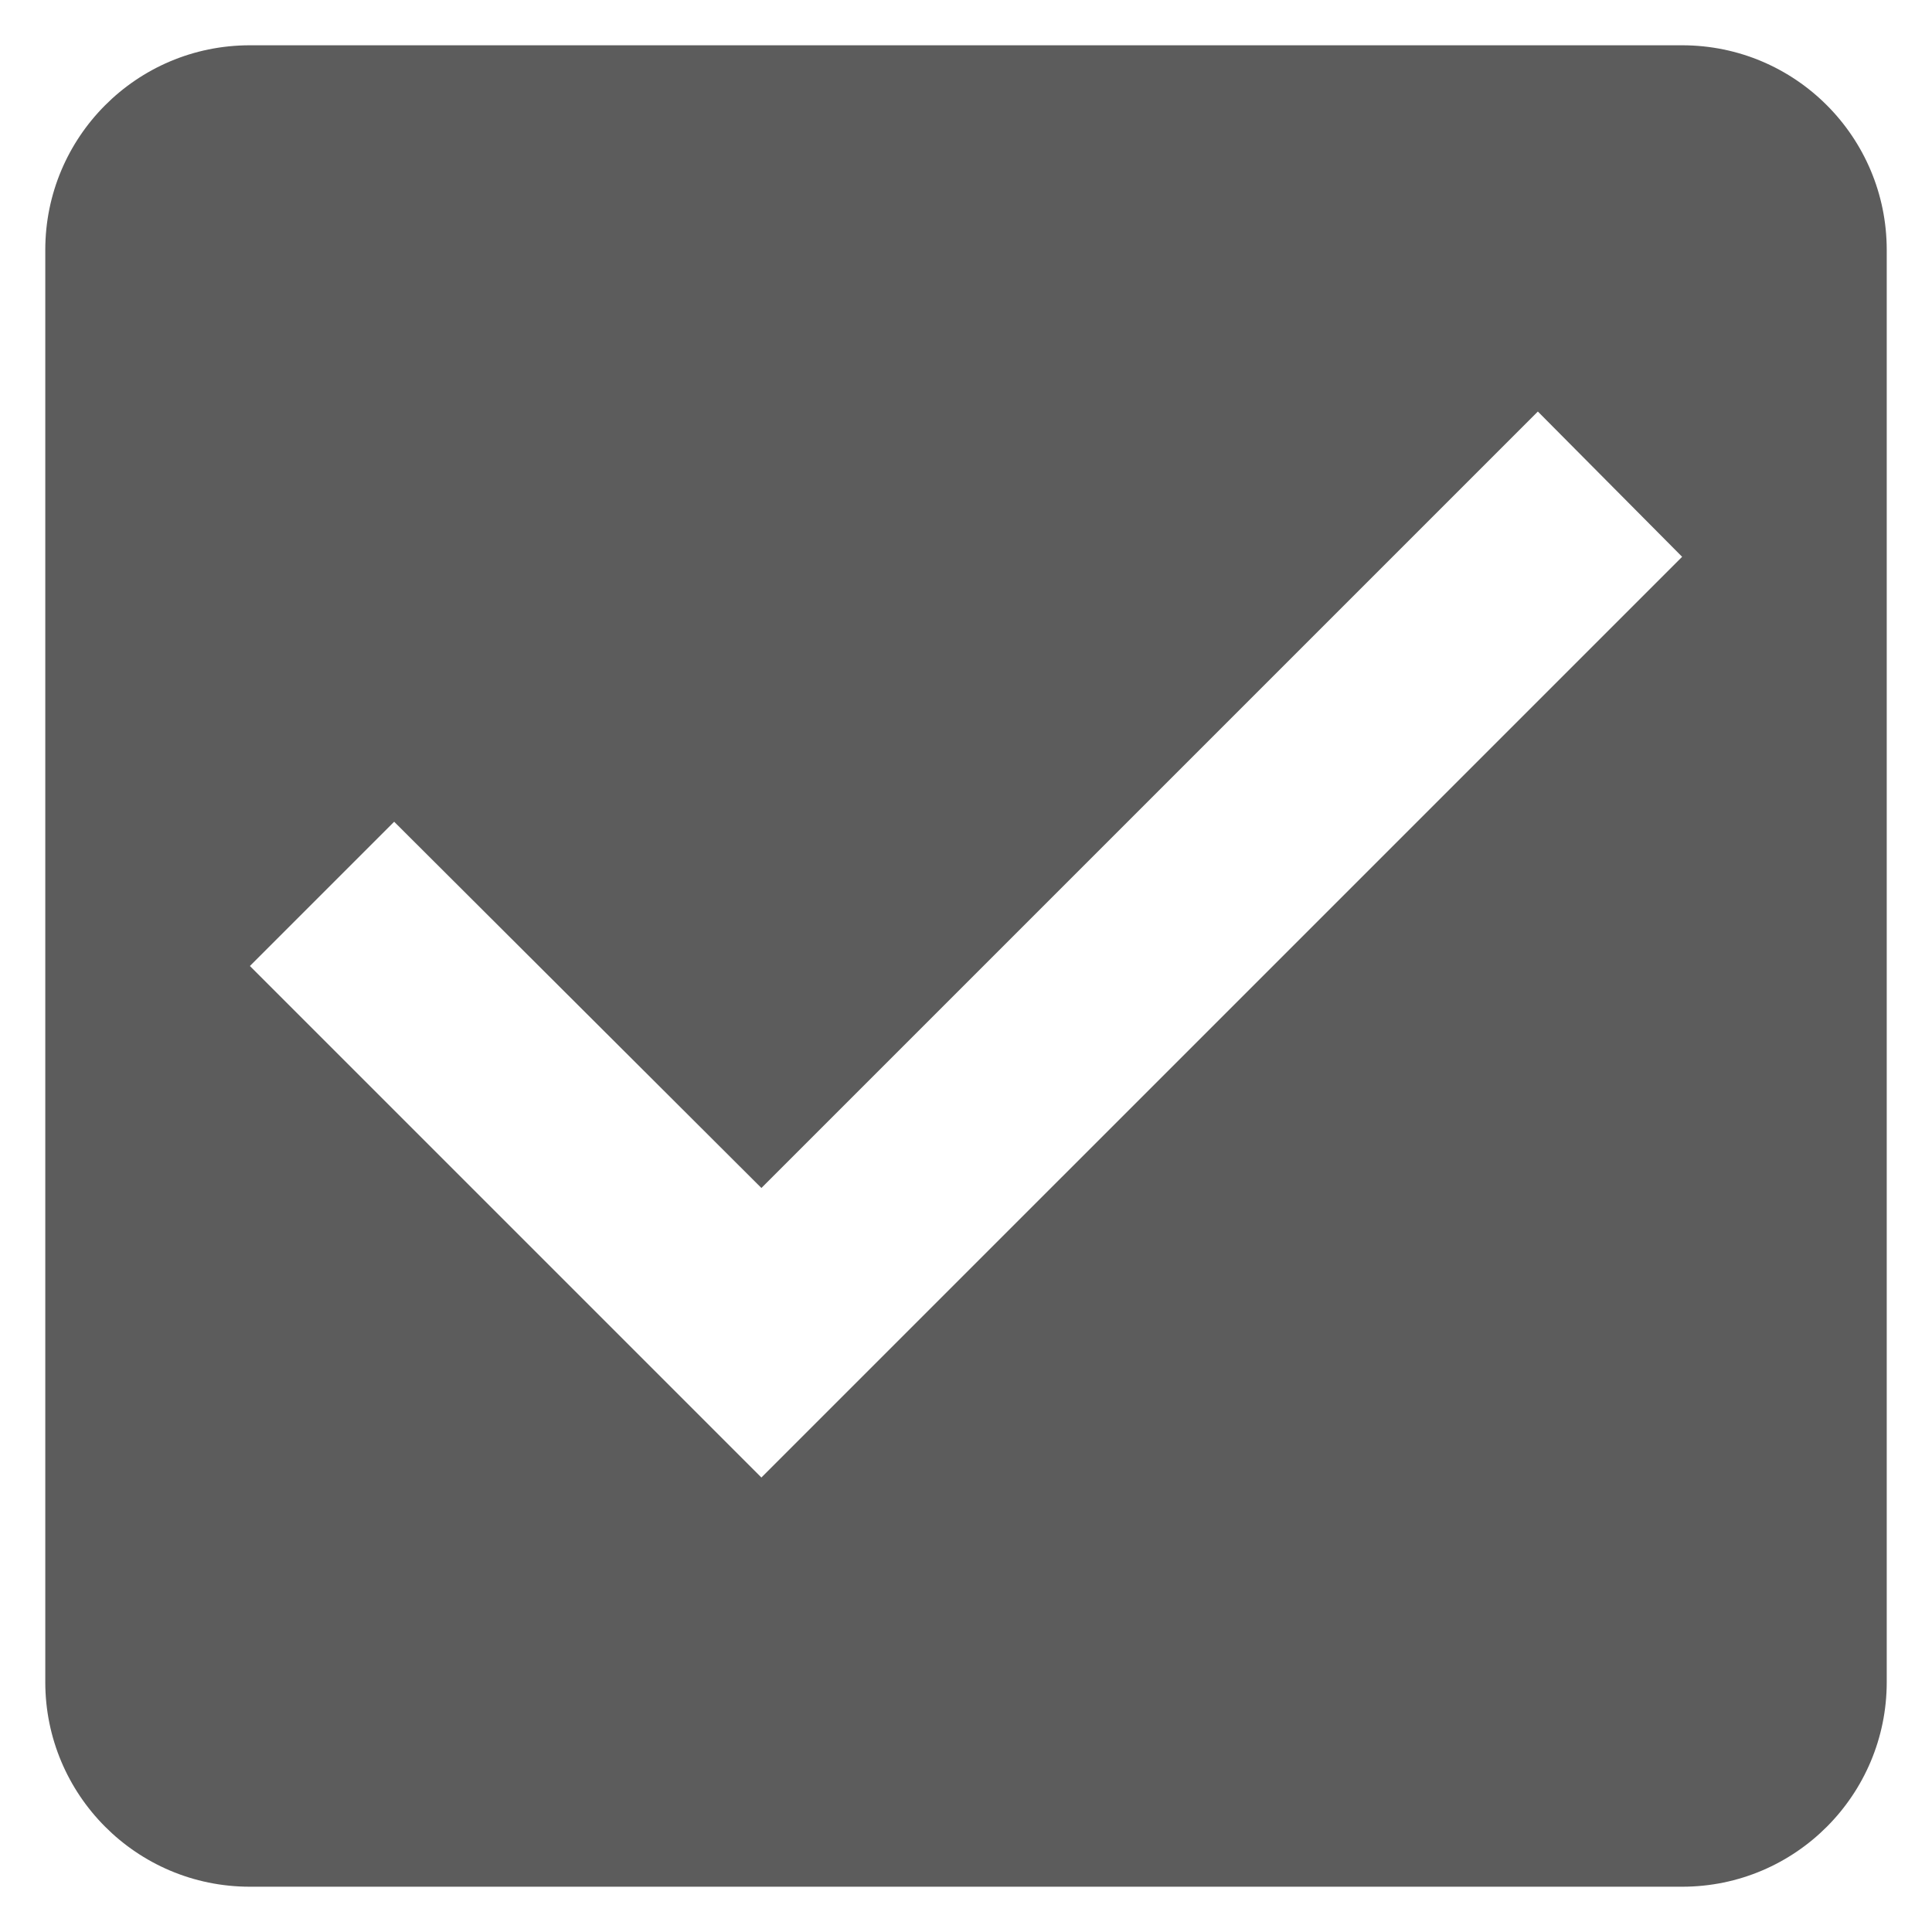 <?xml version="1.0" encoding="iso-8859-1"?>
<!-- Generator: Adobe Illustrator 16.0.0, SVG Export Plug-In . SVG Version: 6.00 Build 0)  -->
<!DOCTYPE svg PUBLIC "-//W3C//DTD SVG 1.1//EN" "http://www.w3.org/Graphics/SVG/1.1/DTD/svg11.dtd">
<svg version="1.1" xmlns="http://www.w3.org/2000/svg" xmlns:xlink="http://www.w3.org/1999/xlink" x="0px" y="0px" width="128px"
	 height="128px" viewBox="0 0 128 128" style="enable-background:new 0 0 128 128;" xml:space="preserve">
<g id="_x36_7-check">
	<path style="fill:#5C5C5C;" d="M111.444,3H16.556C9.033,3,3,9.099,3,16.556v94.889C3,118.897,9.033,125,16.556,125h94.889
		c7.52,0,13.556-6.103,13.556-13.556V16.556C125,9.099,118.964,3,111.444,3z M50.444,97.889L16.556,64l9.558-9.558l24.331,24.265
		l51.442-51.442l9.558,9.624L50.444,97.889z"/>
</g>
<g id="Layer_1">
</g>
</svg>
